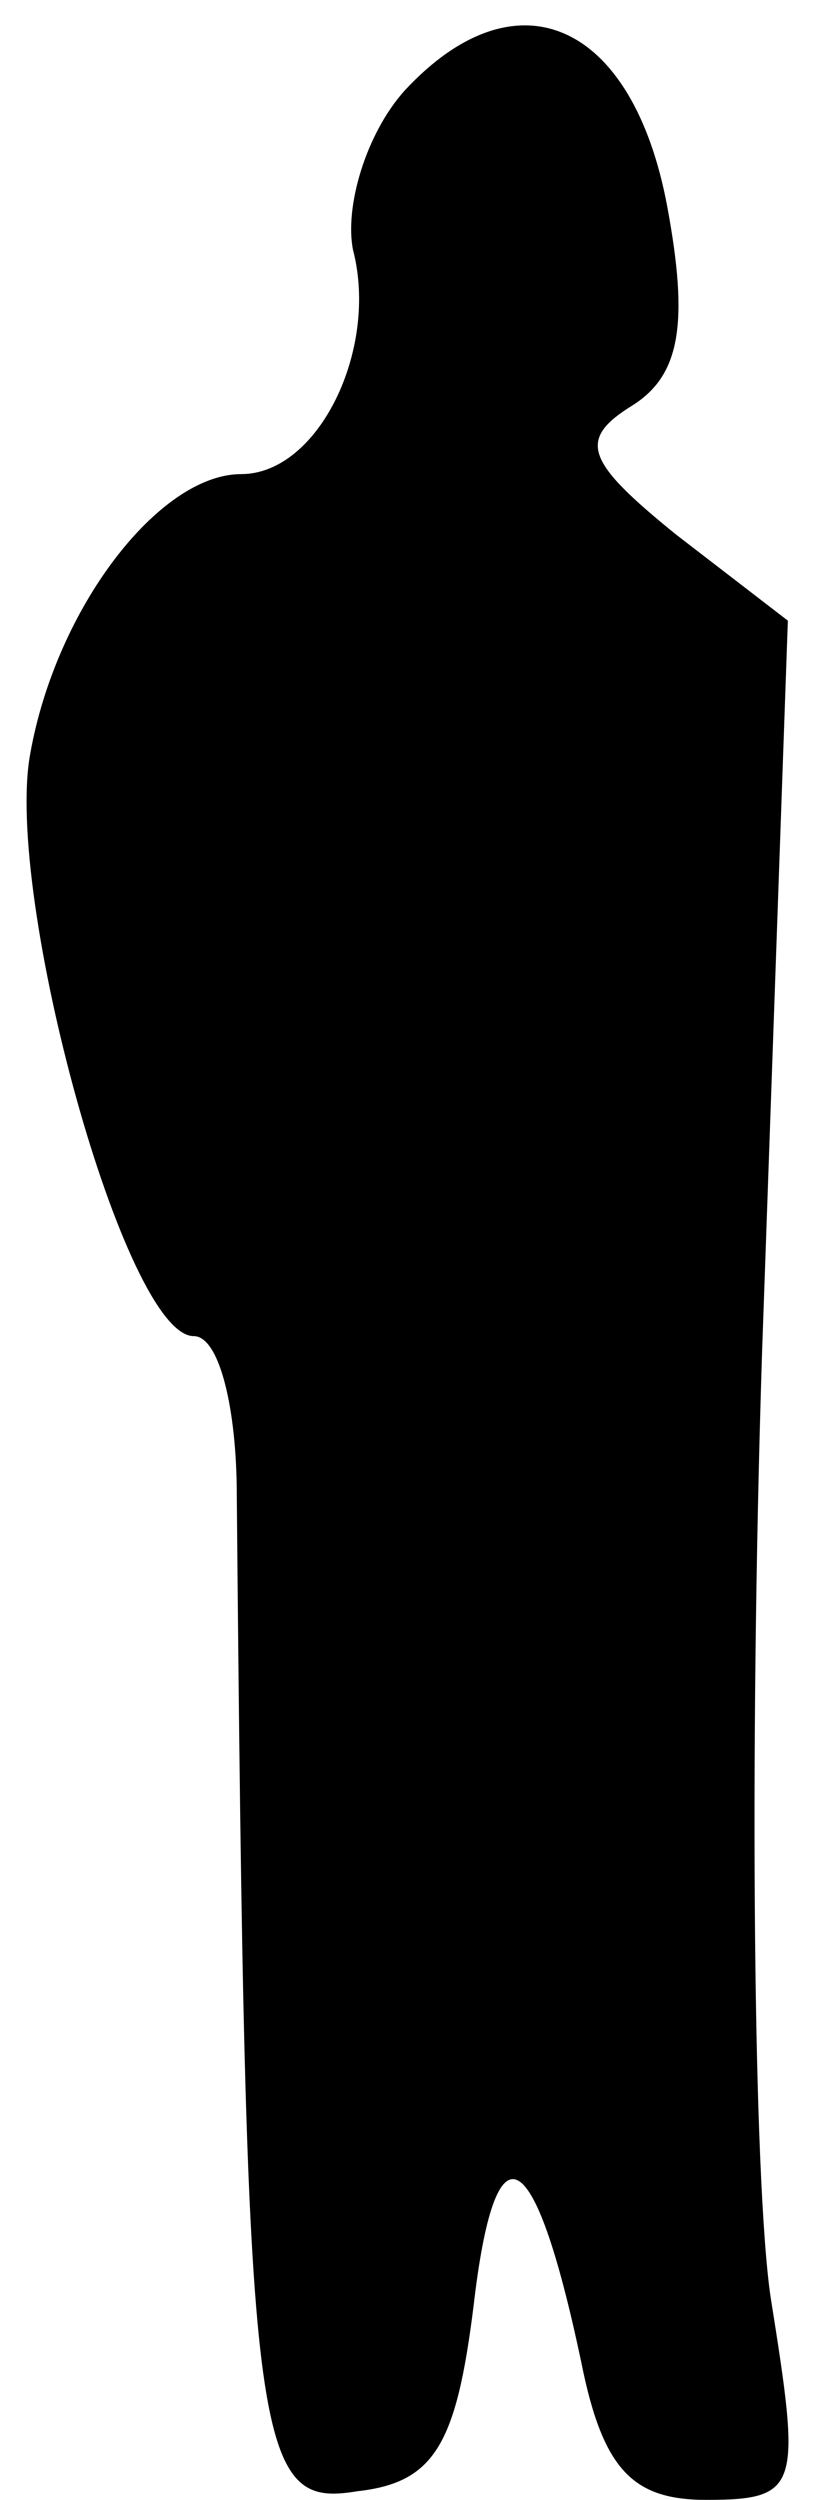 <?xml version="1.0" standalone="no"?>
<!DOCTYPE svg PUBLIC "-//W3C//DTD SVG 20010904//EN"
 "http://www.w3.org/TR/2001/REC-SVG-20010904/DTD/svg10.dtd">
<svg version="1.0" xmlns="http://www.w3.org/2000/svg"
 width="19pt" height="58pt" viewBox="0 0 19 58"
 preserveAspectRatio="xMidYMid meet">
<g transform="translate(0,58) scale(0.1,-0.1)"
fill="#000000" stroke="none">
<path fill="#000000" stroke="none" d="M94 559 c-9 -10 -14 -27 -12 -37 6 -23
-8 -52 -26 -52 -19 0 -43 -31 -49 -65 -6 -33 22 -135 38 -135 6 0 10 -17 10
-37 2 -223 4 -235 28 -231 18 2 23 11 27 43 5 43 14 39 25 -13 5 -25 12 -32
29 -32 22 0 22 3 15 47 -4 27 -5 125 -2 219 l6 170 -26 20 c-21 17 -23 22 -10
30 11 7 13 19 8 46 -8 43 -35 55 -61 27z"/>
</g>
</svg>
